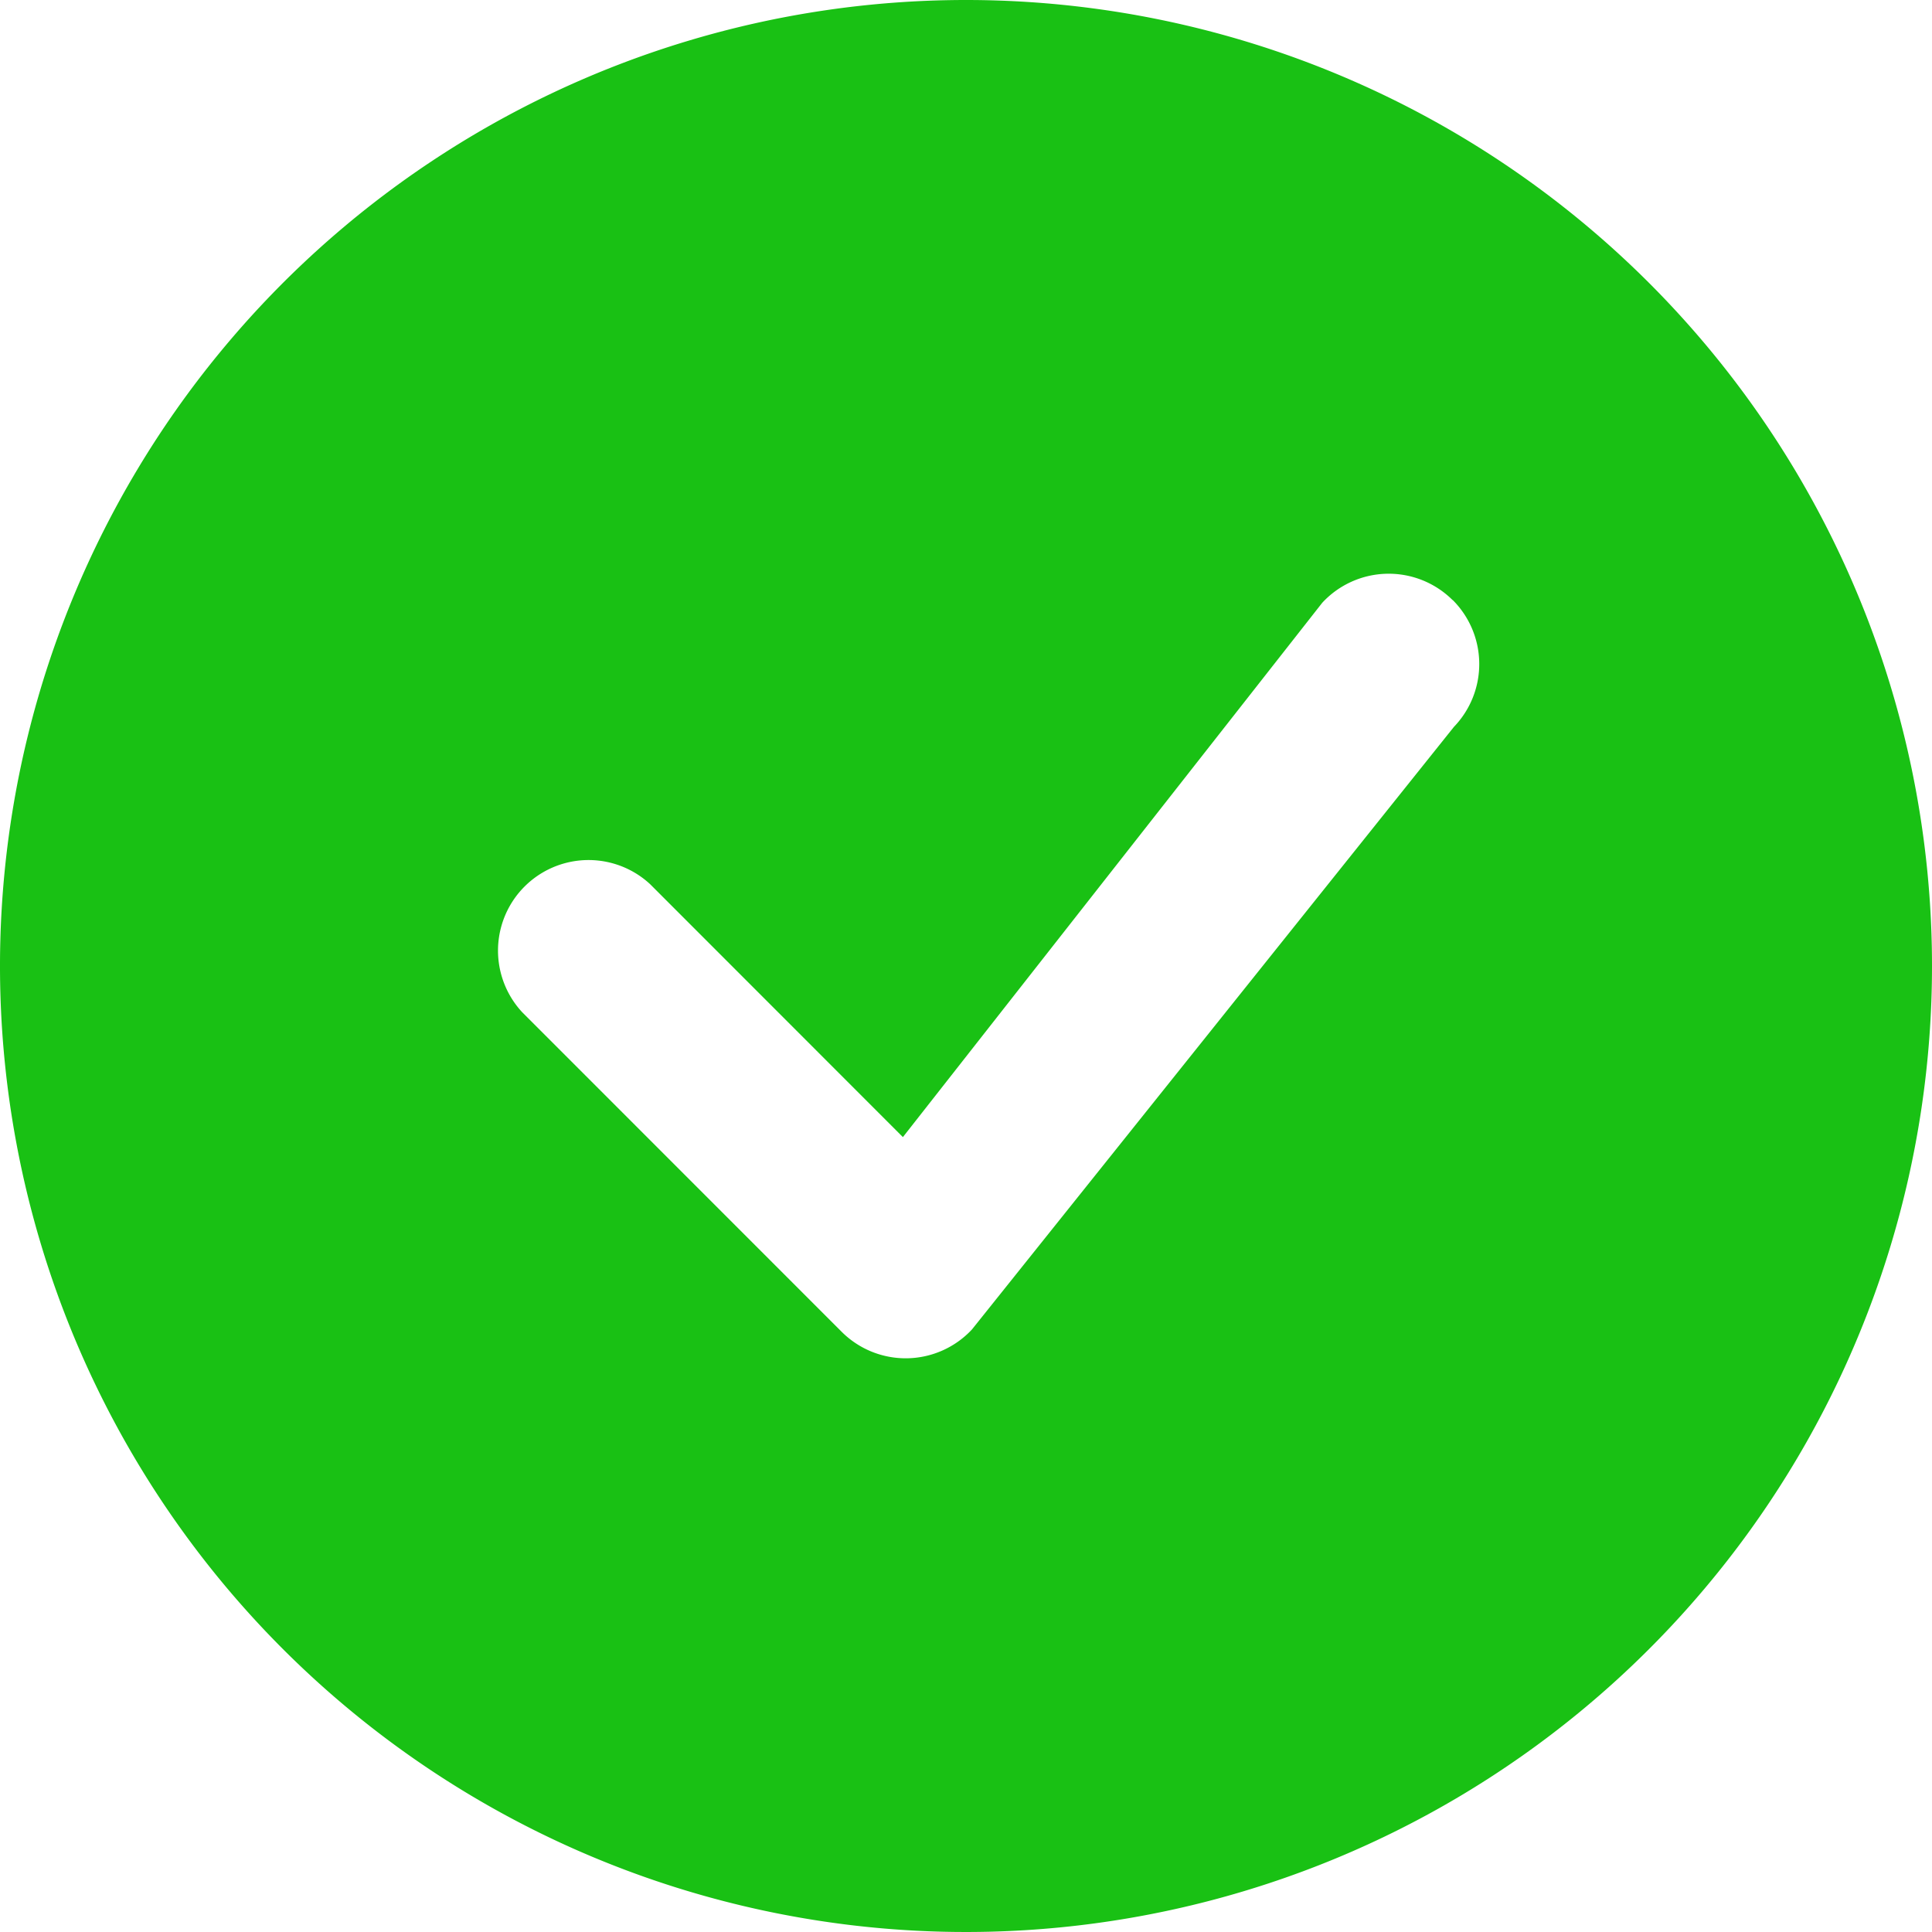 <svg xmlns="http://www.w3.org/2000/svg" width="39.34" height="39.34" viewBox="0 0 39.34 39.34">
    <path data-name="check-circle-fill (3)" d="M39.34 19.67A19.67 19.67 0 1 1 19.67 0a19.67 19.67 0 0 1 19.67 19.67zm-9.761-7.45a1.844 1.844 0 0 0-2.655.054l-8.539 10.88-5.146-5.149a1.844 1.844 0 0 0-2.606 2.606l6.506 6.508a1.844 1.844 0 0 0 2.653-.049l9.814-12.27a1.844 1.844 0 0 0-.025-2.582z" style="fill:#19c114"/>
</svg>
